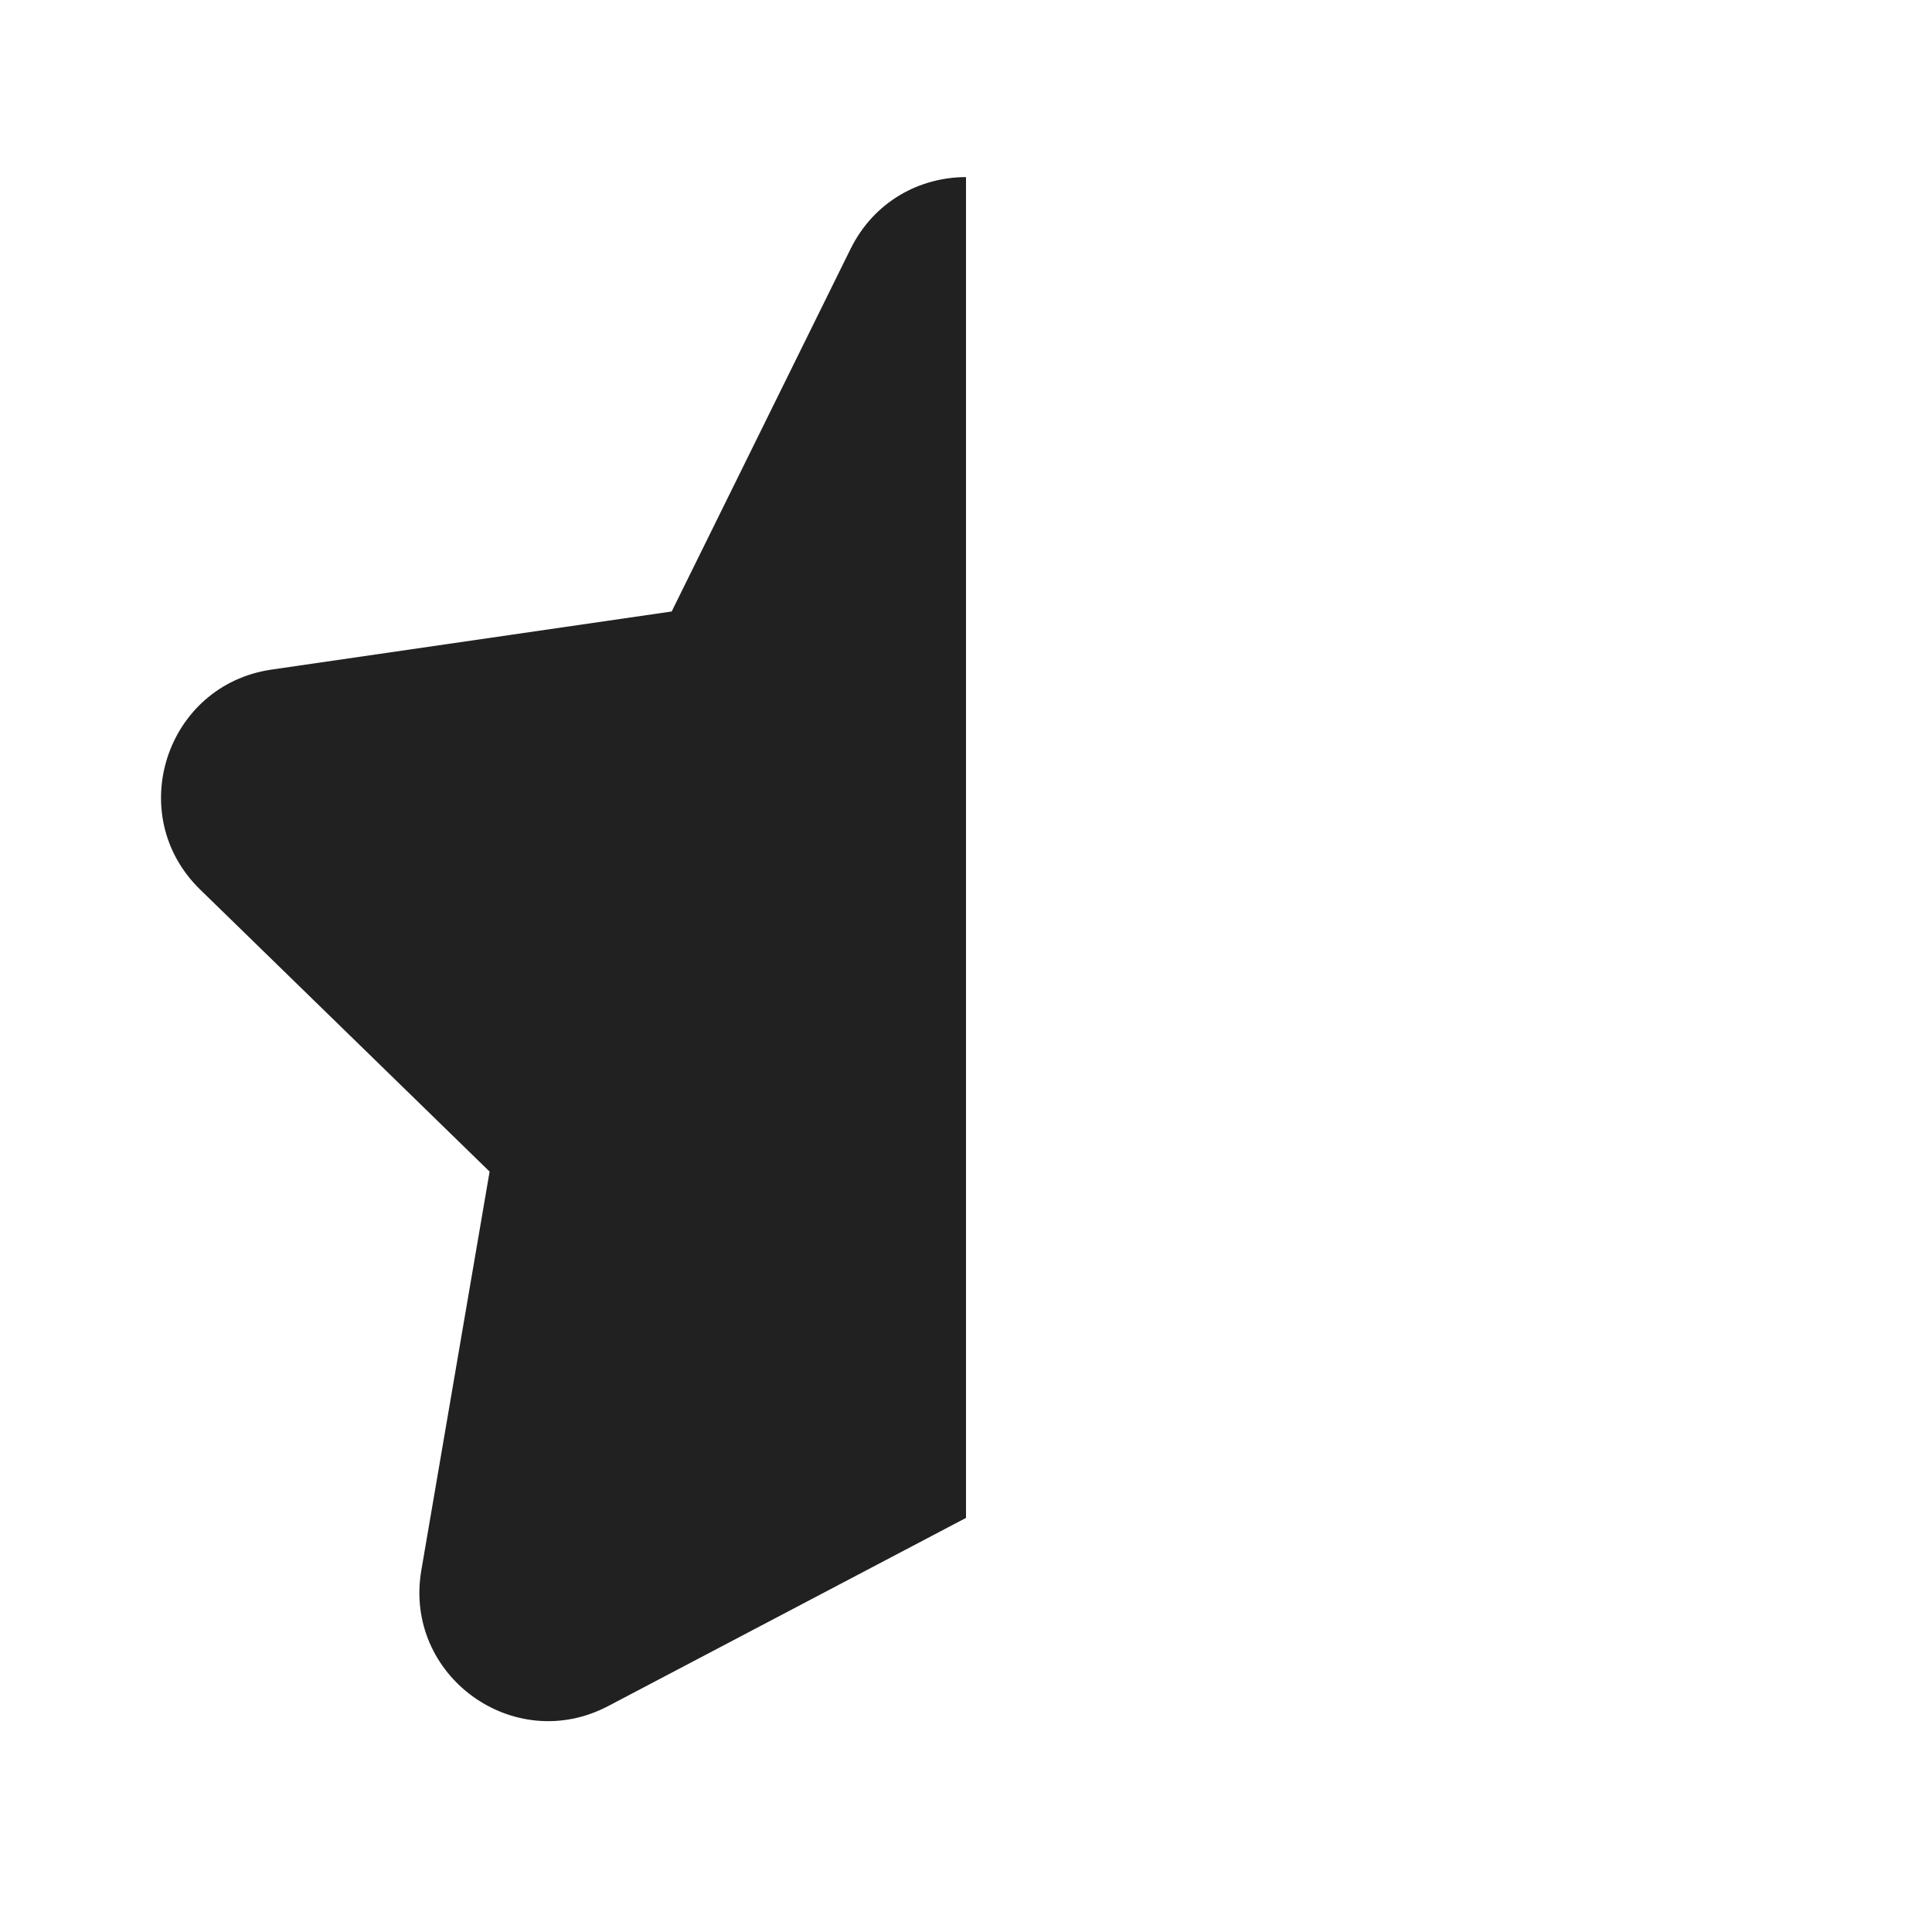 <svg viewBox="0 0 12 12" fill="none" xmlns="http://www.w3.org/2000/svg" height="1em" width="1em">
  <path d="M6 1.1C5.715 1.1 5.43 1.249 5.283 1.546L4.172 3.798L1.686 4.159C1.03 4.255 0.768 5.061 1.242 5.524L3.041 7.277L2.617 9.753C2.505 10.407 3.19 10.905 3.777 10.597L6 9.428V1.1Z" fill="#212121"/>
</svg>
